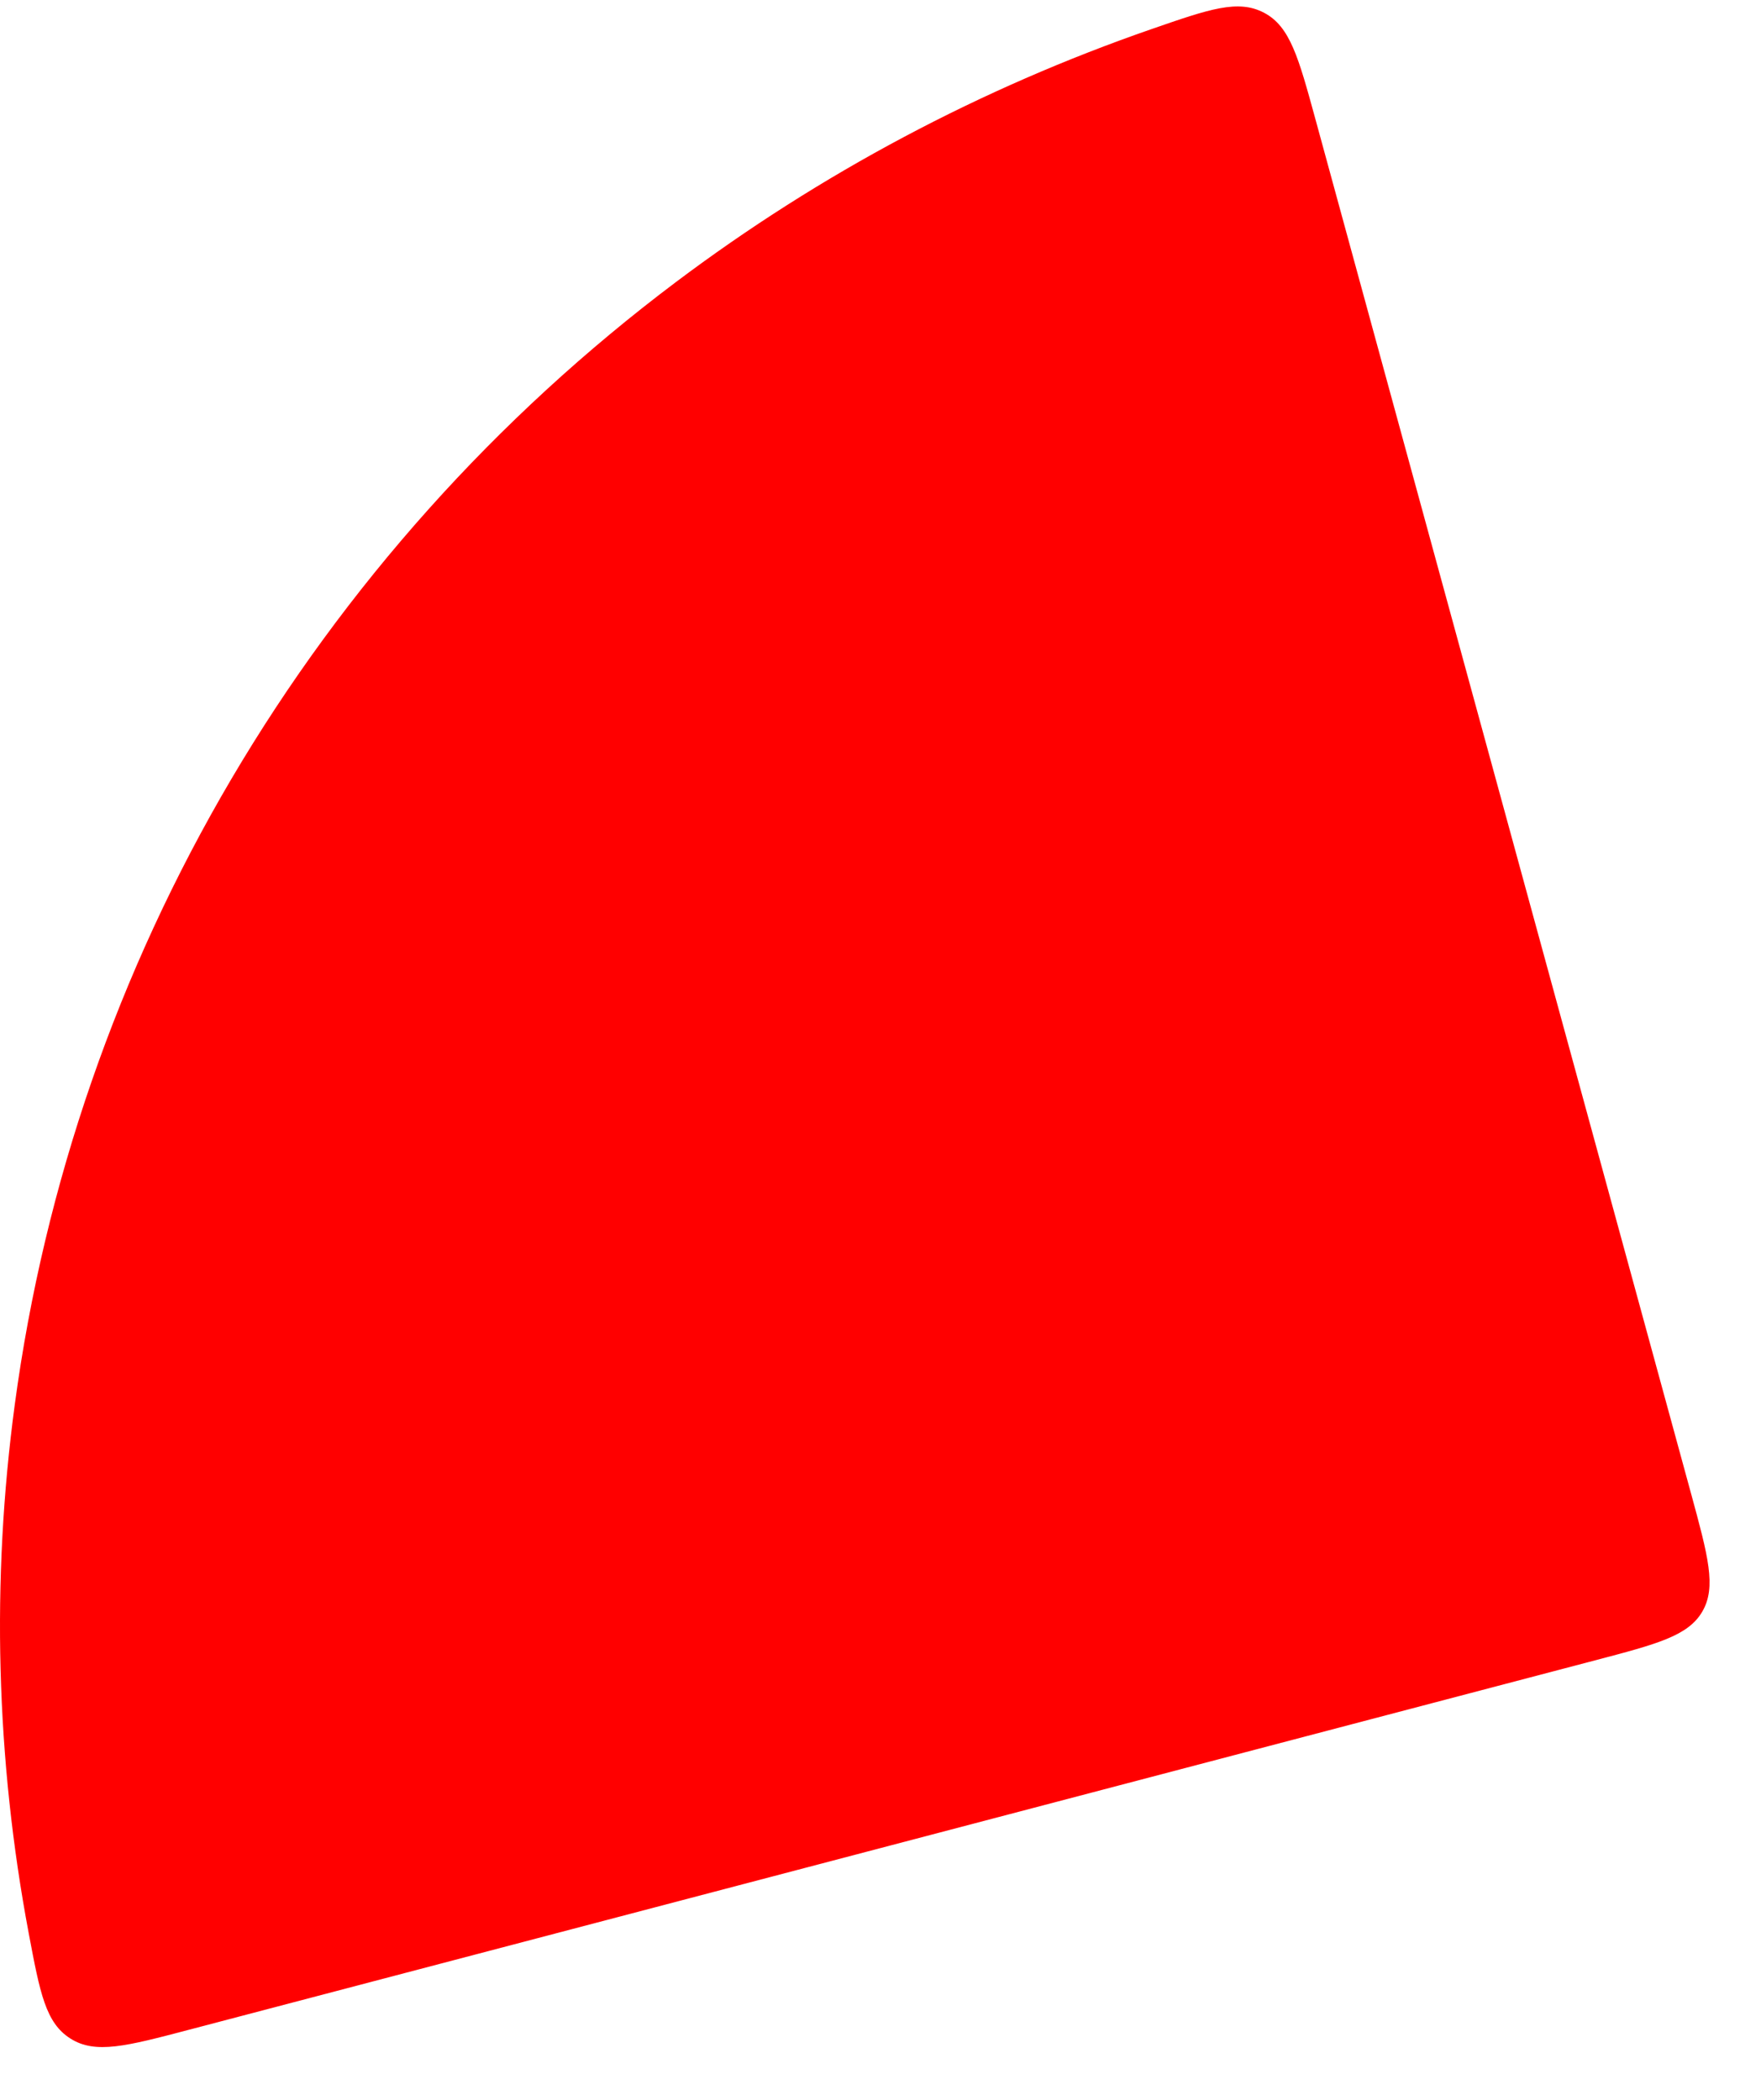 <svg width="26" height="31" viewBox="0 0 26 31" fill="none" xmlns="http://www.w3.org/2000/svg">
<path d="M19.422 1.762C19.172 0.848 19.047 0.391 18.664 0.189C18.28 -0.014 17.855 0.134 17.006 0.428C14.481 1.302 12.108 2.563 9.977 4.166C7.32 6.165 5.091 8.657 3.416 11.5C1.742 14.343 0.655 17.482 0.218 20.737C-0.131 23.337 -0.06 25.97 0.424 28.541C0.59 29.423 0.673 29.864 1.041 30.096C1.409 30.329 1.867 30.208 2.784 29.967L23.546 24.513C24.466 24.271 24.927 24.151 25.135 23.789C25.344 23.428 25.218 22.969 24.968 22.052L19.422 1.762Z" fill="#FF0000"/>
</svg>
